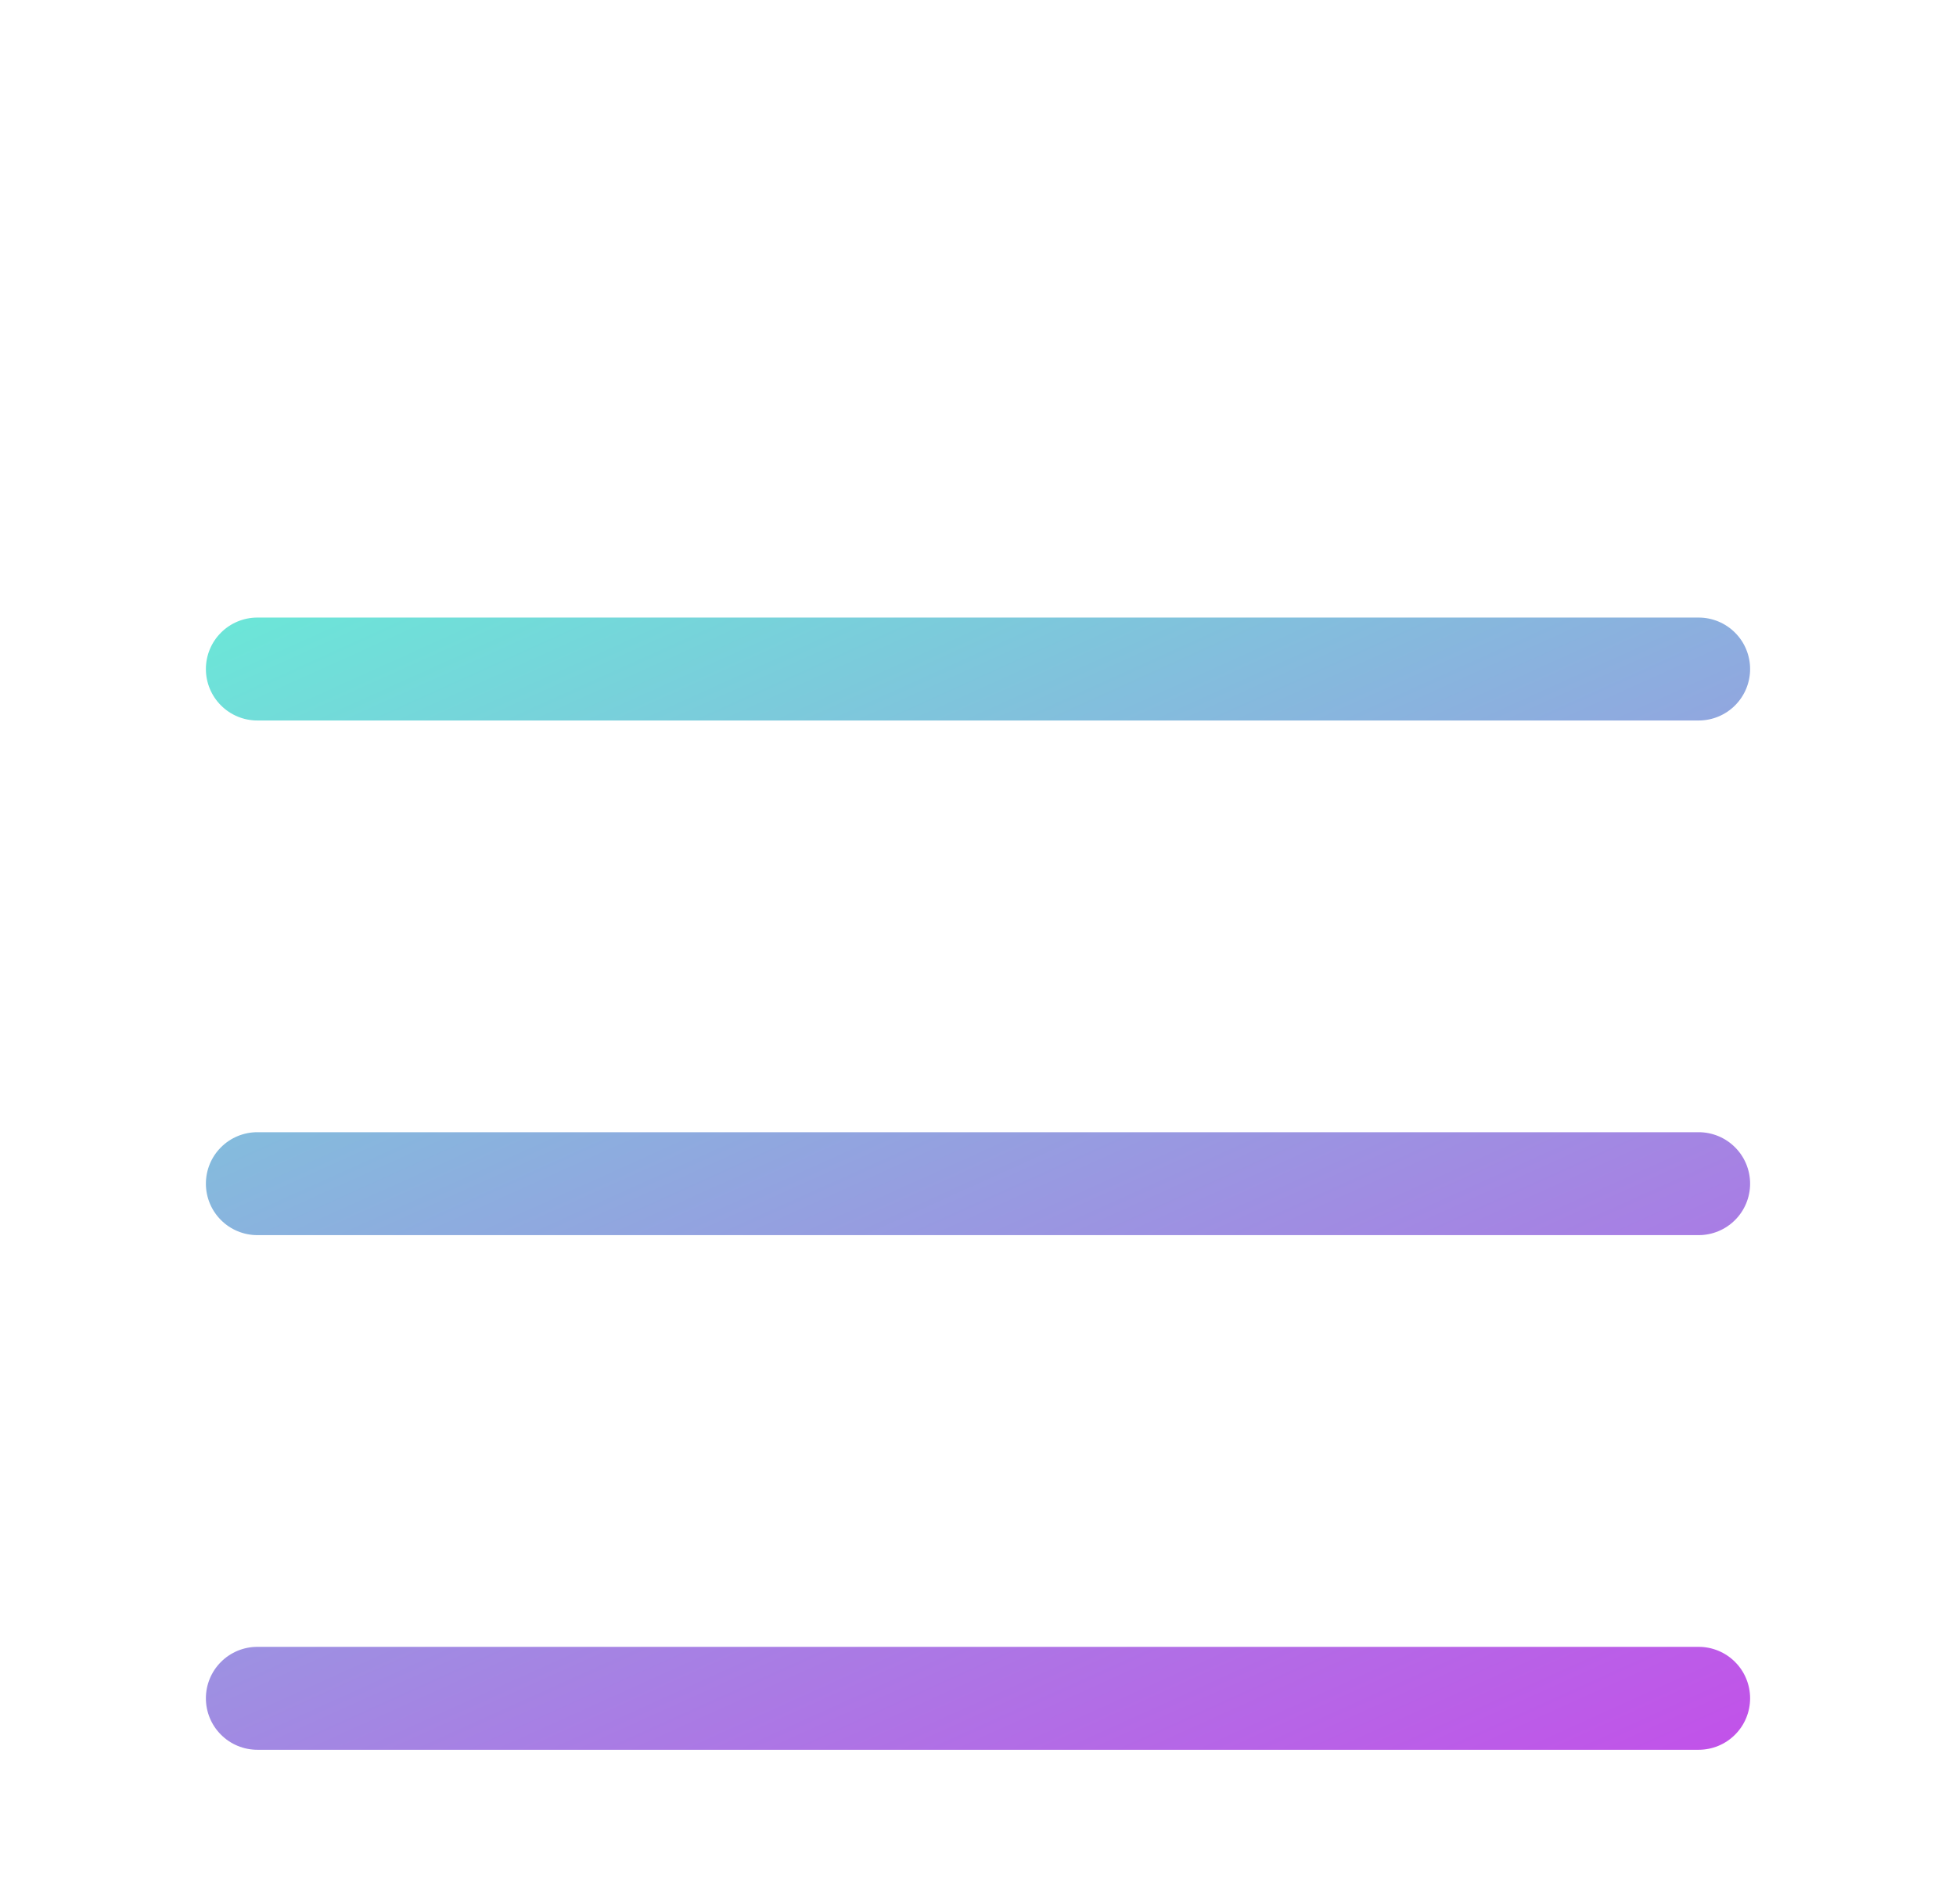 <svg width="38" height="37" viewBox="0 0 38 37" fill="none" xmlns="http://www.w3.org/2000/svg">
<g clip-path="url(#clip0_252_537)" filter="url(#filter0_d_252_537)">
<g filter="url(#filter1_d_252_537)">
<path fill-rule="evenodd" clip-rule="evenodd" d="M5 9H33C33.265 9 33.52 8.895 33.707 8.707C33.895 8.52 34 8.265 34 8C34 7.735 33.895 7.48 33.707 7.293C33.52 7.105 33.265 7 33 7H5C4.735 7 4.48 7.105 4.293 7.293C4.105 7.48 4 7.735 4 8C4 8.265 4.105 8.52 4.293 8.707C4.48 8.895 4.735 9 5 9ZM33 19H5C4.735 19 4.48 18.895 4.293 18.707C4.105 18.52 4 18.265 4 18C4 17.735 4.105 17.48 4.293 17.293C4.48 17.105 4.735 17 5 17H33C33.265 17 33.52 17.105 33.707 17.293C33.895 17.48 34 17.735 34 18C34 18.265 33.895 18.52 33.707 18.707C33.52 18.895 33.265 19 33 19ZM33 29H5C4.735 29 4.48 28.895 4.293 28.707C4.105 28.52 4 28.265 4 28C4 27.735 4.105 27.48 4.293 27.293C4.48 27.105 4.735 27 5 27H33C33.265 27 33.52 27.105 33.707 27.293C33.895 27.48 34 27.735 34 28C34 28.265 33.895 28.52 33.707 28.707C33.52 28.895 33.265 29 33 29Z" fill="url(#paint0_linear_252_537)"/>
</g>
</g>
<defs>
<filter id="filter0_d_252_537" x="-3" y="0" width="44" height="44" filterUnits="userSpaceOnUse" color-interpolation-filters="sRGB">
<feFlood flood-opacity="0" result="BackgroundImageFix"/>
<feColorMatrix in="SourceAlpha" type="matrix" values="0 0 0 0 0 0 0 0 0 0 0 0 0 0 0 0 0 0 127 0" result="hardAlpha"/>
<feOffset dy="4"/>
<feGaussianBlur stdDeviation="2"/>
<feComposite in2="hardAlpha" operator="out"/>
<feColorMatrix type="matrix" values="0 0 0 0 0 0 0 0 0 0 0 0 0 0 0 0 0 0 0.25 0"/>
<feBlend mode="normal" in2="BackgroundImageFix" result="effect1_dropShadow_252_537"/>
<feBlend mode="normal" in="SourceGraphic" in2="effect1_dropShadow_252_537" result="shape"/>
</filter>
<filter id="filter1_d_252_537" x="2" y="6" width="34" height="26" filterUnits="userSpaceOnUse" color-interpolation-filters="sRGB">
<feFlood flood-opacity="0" result="BackgroundImageFix"/>
<feColorMatrix in="SourceAlpha" type="matrix" values="0 0 0 0 0 0 0 0 0 0 0 0 0 0 0 0 0 0 127 0" result="hardAlpha"/>
<feOffset dy="1"/>
<feGaussianBlur stdDeviation="1"/>
<feComposite in2="hardAlpha" operator="out"/>
<feColorMatrix type="matrix" values="0 0 0 0 0 0 0 0 0 0 0 0 0 0 0 0 0 0 0.25 0"/>
<feBlend mode="normal" in2="BackgroundImageFix" result="effect1_dropShadow_252_537"/>
<feBlend mode="normal" in="SourceGraphic" in2="effect1_dropShadow_252_537" result="shape"/>
</filter>
<linearGradient id="paint0_linear_252_537" x1="34" y1="29" x2="20.656" y2="-0.527" gradientUnits="userSpaceOnUse">
<stop stop-color="#C251E9"/>
<stop offset="1" stop-color="#6BE7D8"/>
</linearGradient>
<clipPath id="clip0_252_537">
<rect width="36" height="36" fill="white" transform="translate(1)"/>
</clipPath>
</defs>
</svg>
